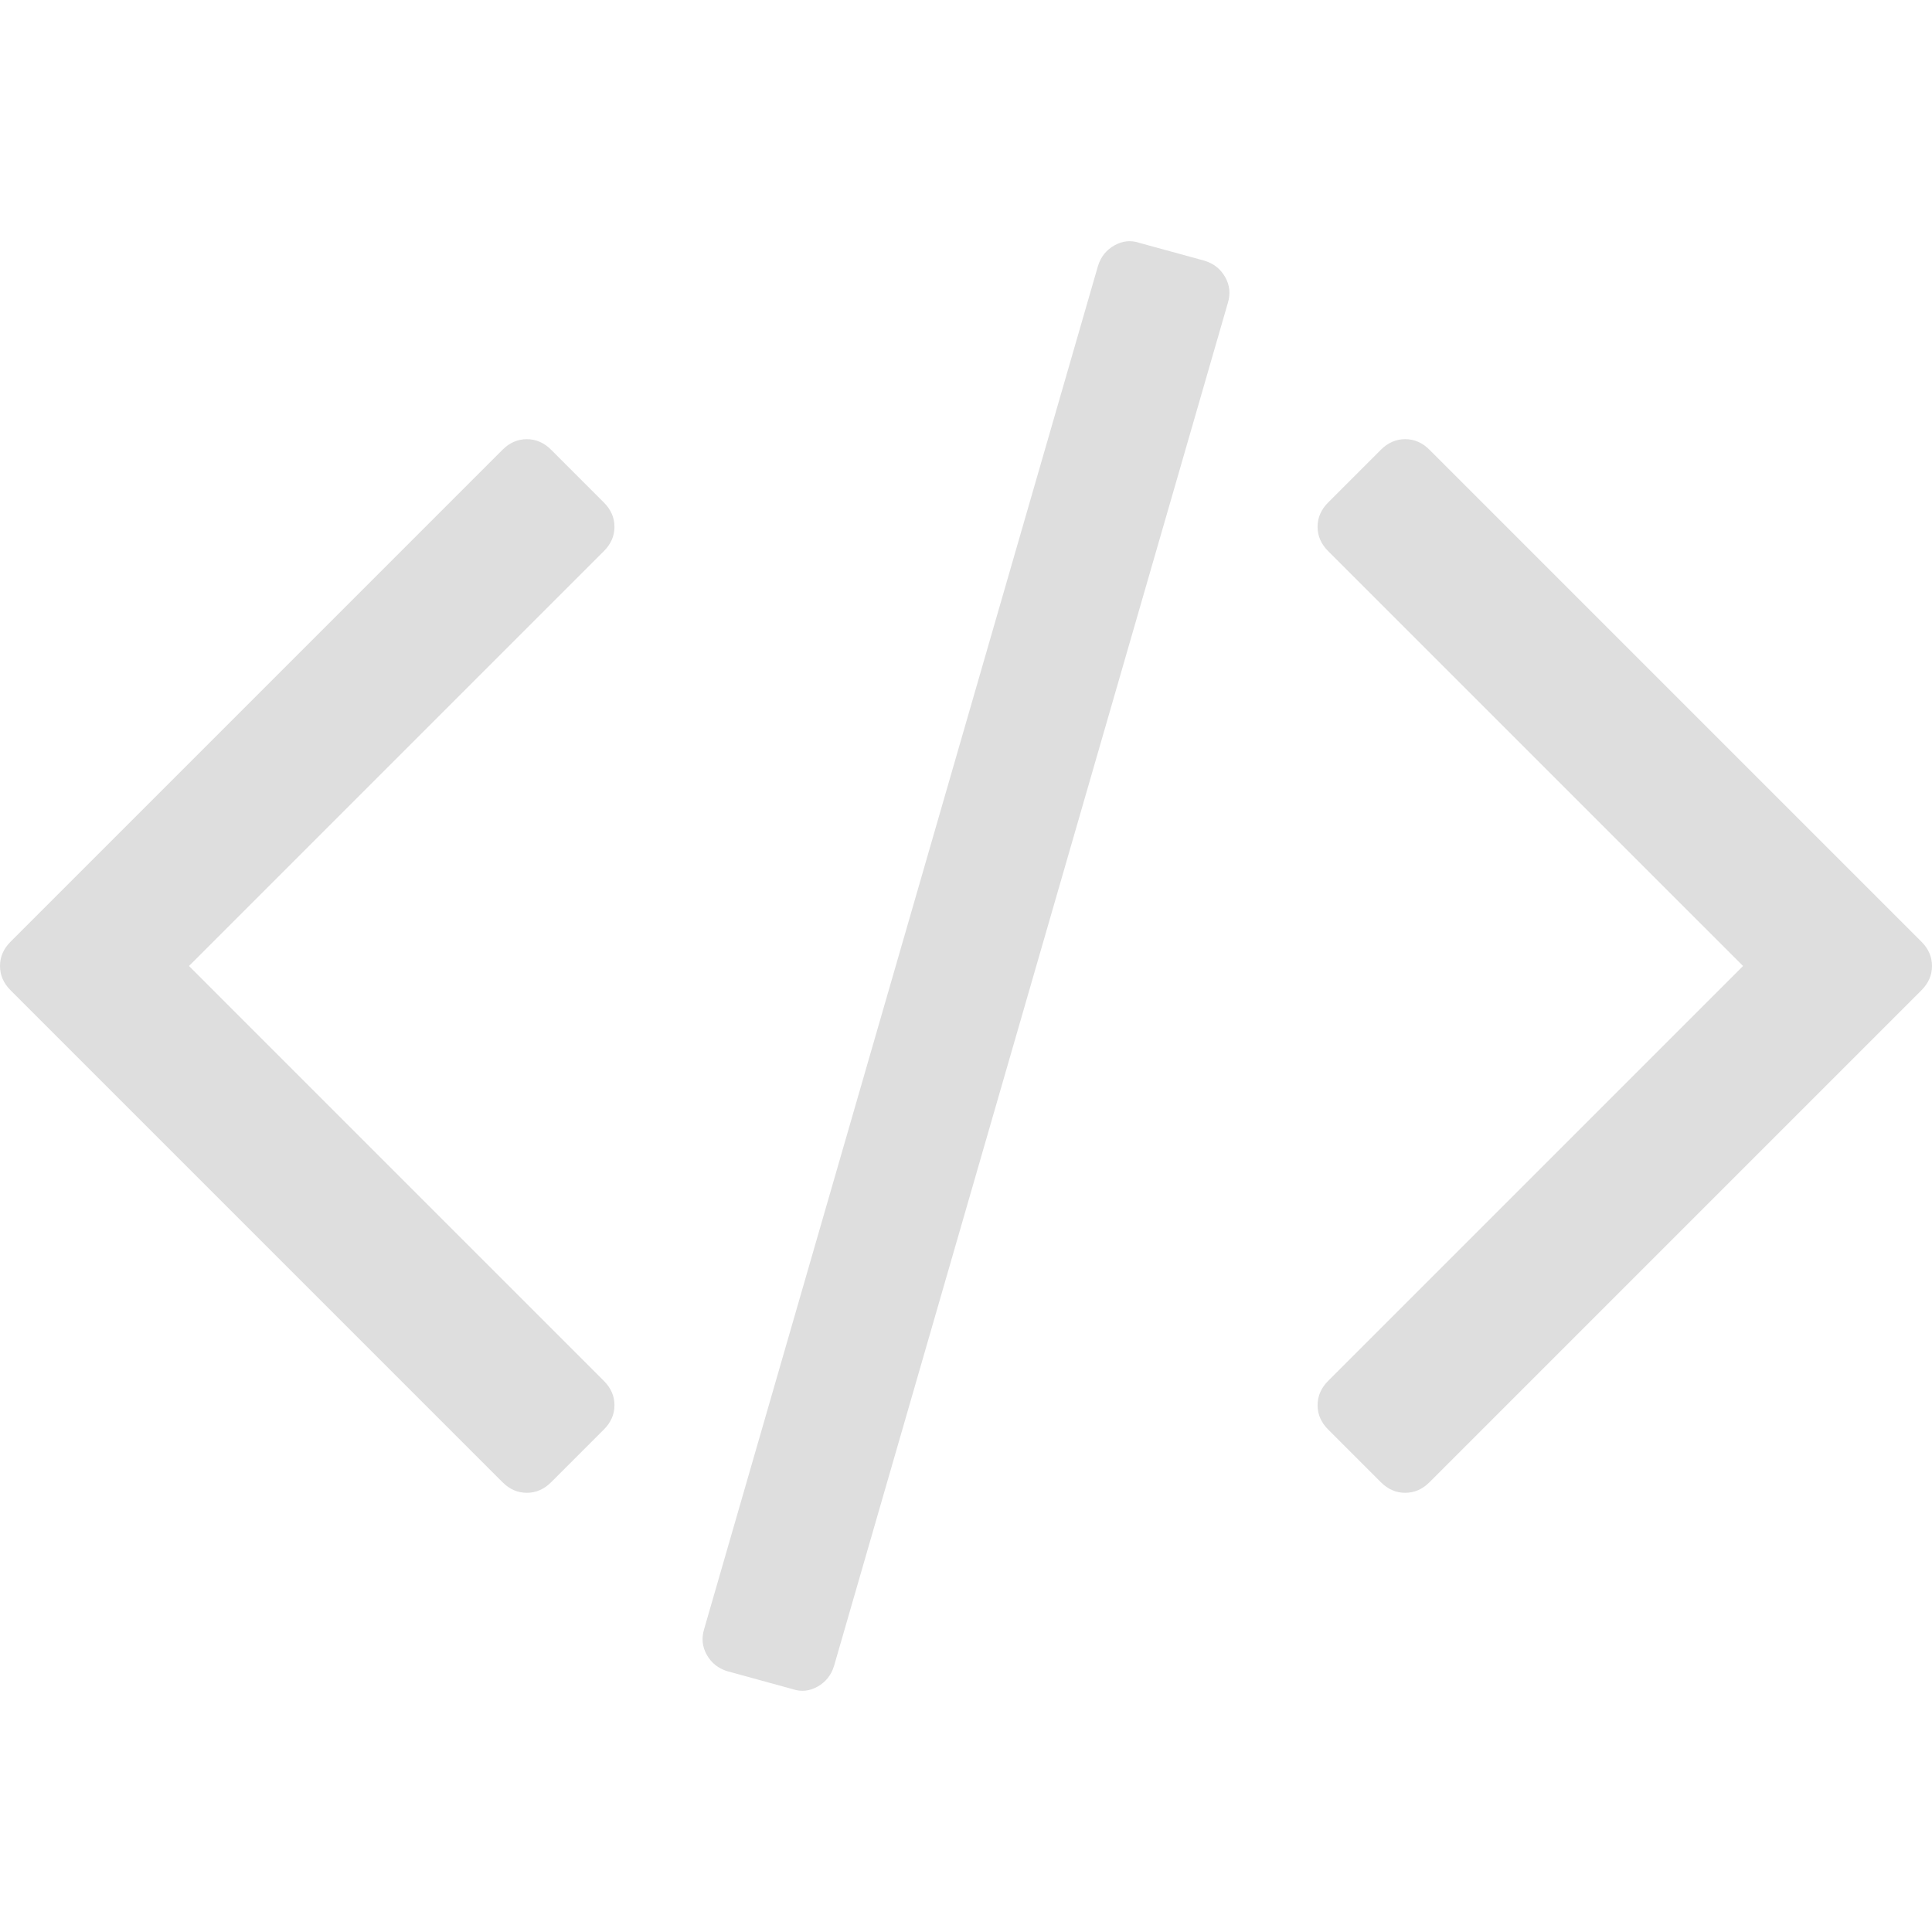 <svg xmlns="http://www.w3.org/2000/svg" width="36" height="36" viewBox="0 0 522.468 522.469">
  <g fill="#dedede">
    <path d="M325.762 70.513l-17.706-4.854c-2.28-.76-4.524-.522-6.707.714-2.19 1.237-3.67 3.094-4.43 5.568L190.426 440.53c-.76 2.475-.522 4.81.715 6.995 1.238 2.19 3.09 3.665 5.57 4.425l17.7 4.856c2.284.766 4.52.526 6.71-.712 2.19-1.243 3.666-3.094 4.425-5.564L332.042 81.936c.76-2.474.523-4.808-.716-7-1.238-2.19-3.09-3.664-5.564-4.423zM166.167 142.465c0-2.474-.953-4.665-2.856-6.567l-14.276-14.276c-1.903-1.903-4.093-2.857-6.567-2.857s-4.665.955-6.567 2.857L2.856 254.666C.95 256.57 0 258.76 0 261.233s.953 4.664 2.856 6.566L135.9 400.842c1.9 1.906 4.088 2.854 6.566 2.854s4.665-.95 6.567-2.854l14.277-14.268c1.903-1.902 2.856-4.093 2.856-6.57 0-2.47-.953-4.66-2.856-6.563L51.107 261.232l112.204-112.2c1.907-1.902 2.857-4.093 2.857-6.567zM519.614 254.663L386.567 121.62c-1.902-1.903-4.093-2.858-6.563-2.858-2.478 0-4.66.955-6.57 2.857l-14.27 14.274c-1.903 1.903-2.852 4.09-2.852 6.567s.948 4.666 2.85 6.568L471.37 261.232l-112.207 112.21c-1.902 1.902-2.85 4.093-2.85 6.563 0 2.478.947 4.668 2.85 6.57l14.27 14.268c1.91 1.906 4.094 2.854 6.57 2.854 2.472 0 4.662-.95 6.564-2.854L519.614 267.8c1.903-1.902 2.854-4.096 2.854-6.57 0-2.475-.95-4.665-2.854-6.567z"/>
  </g>
</svg>
